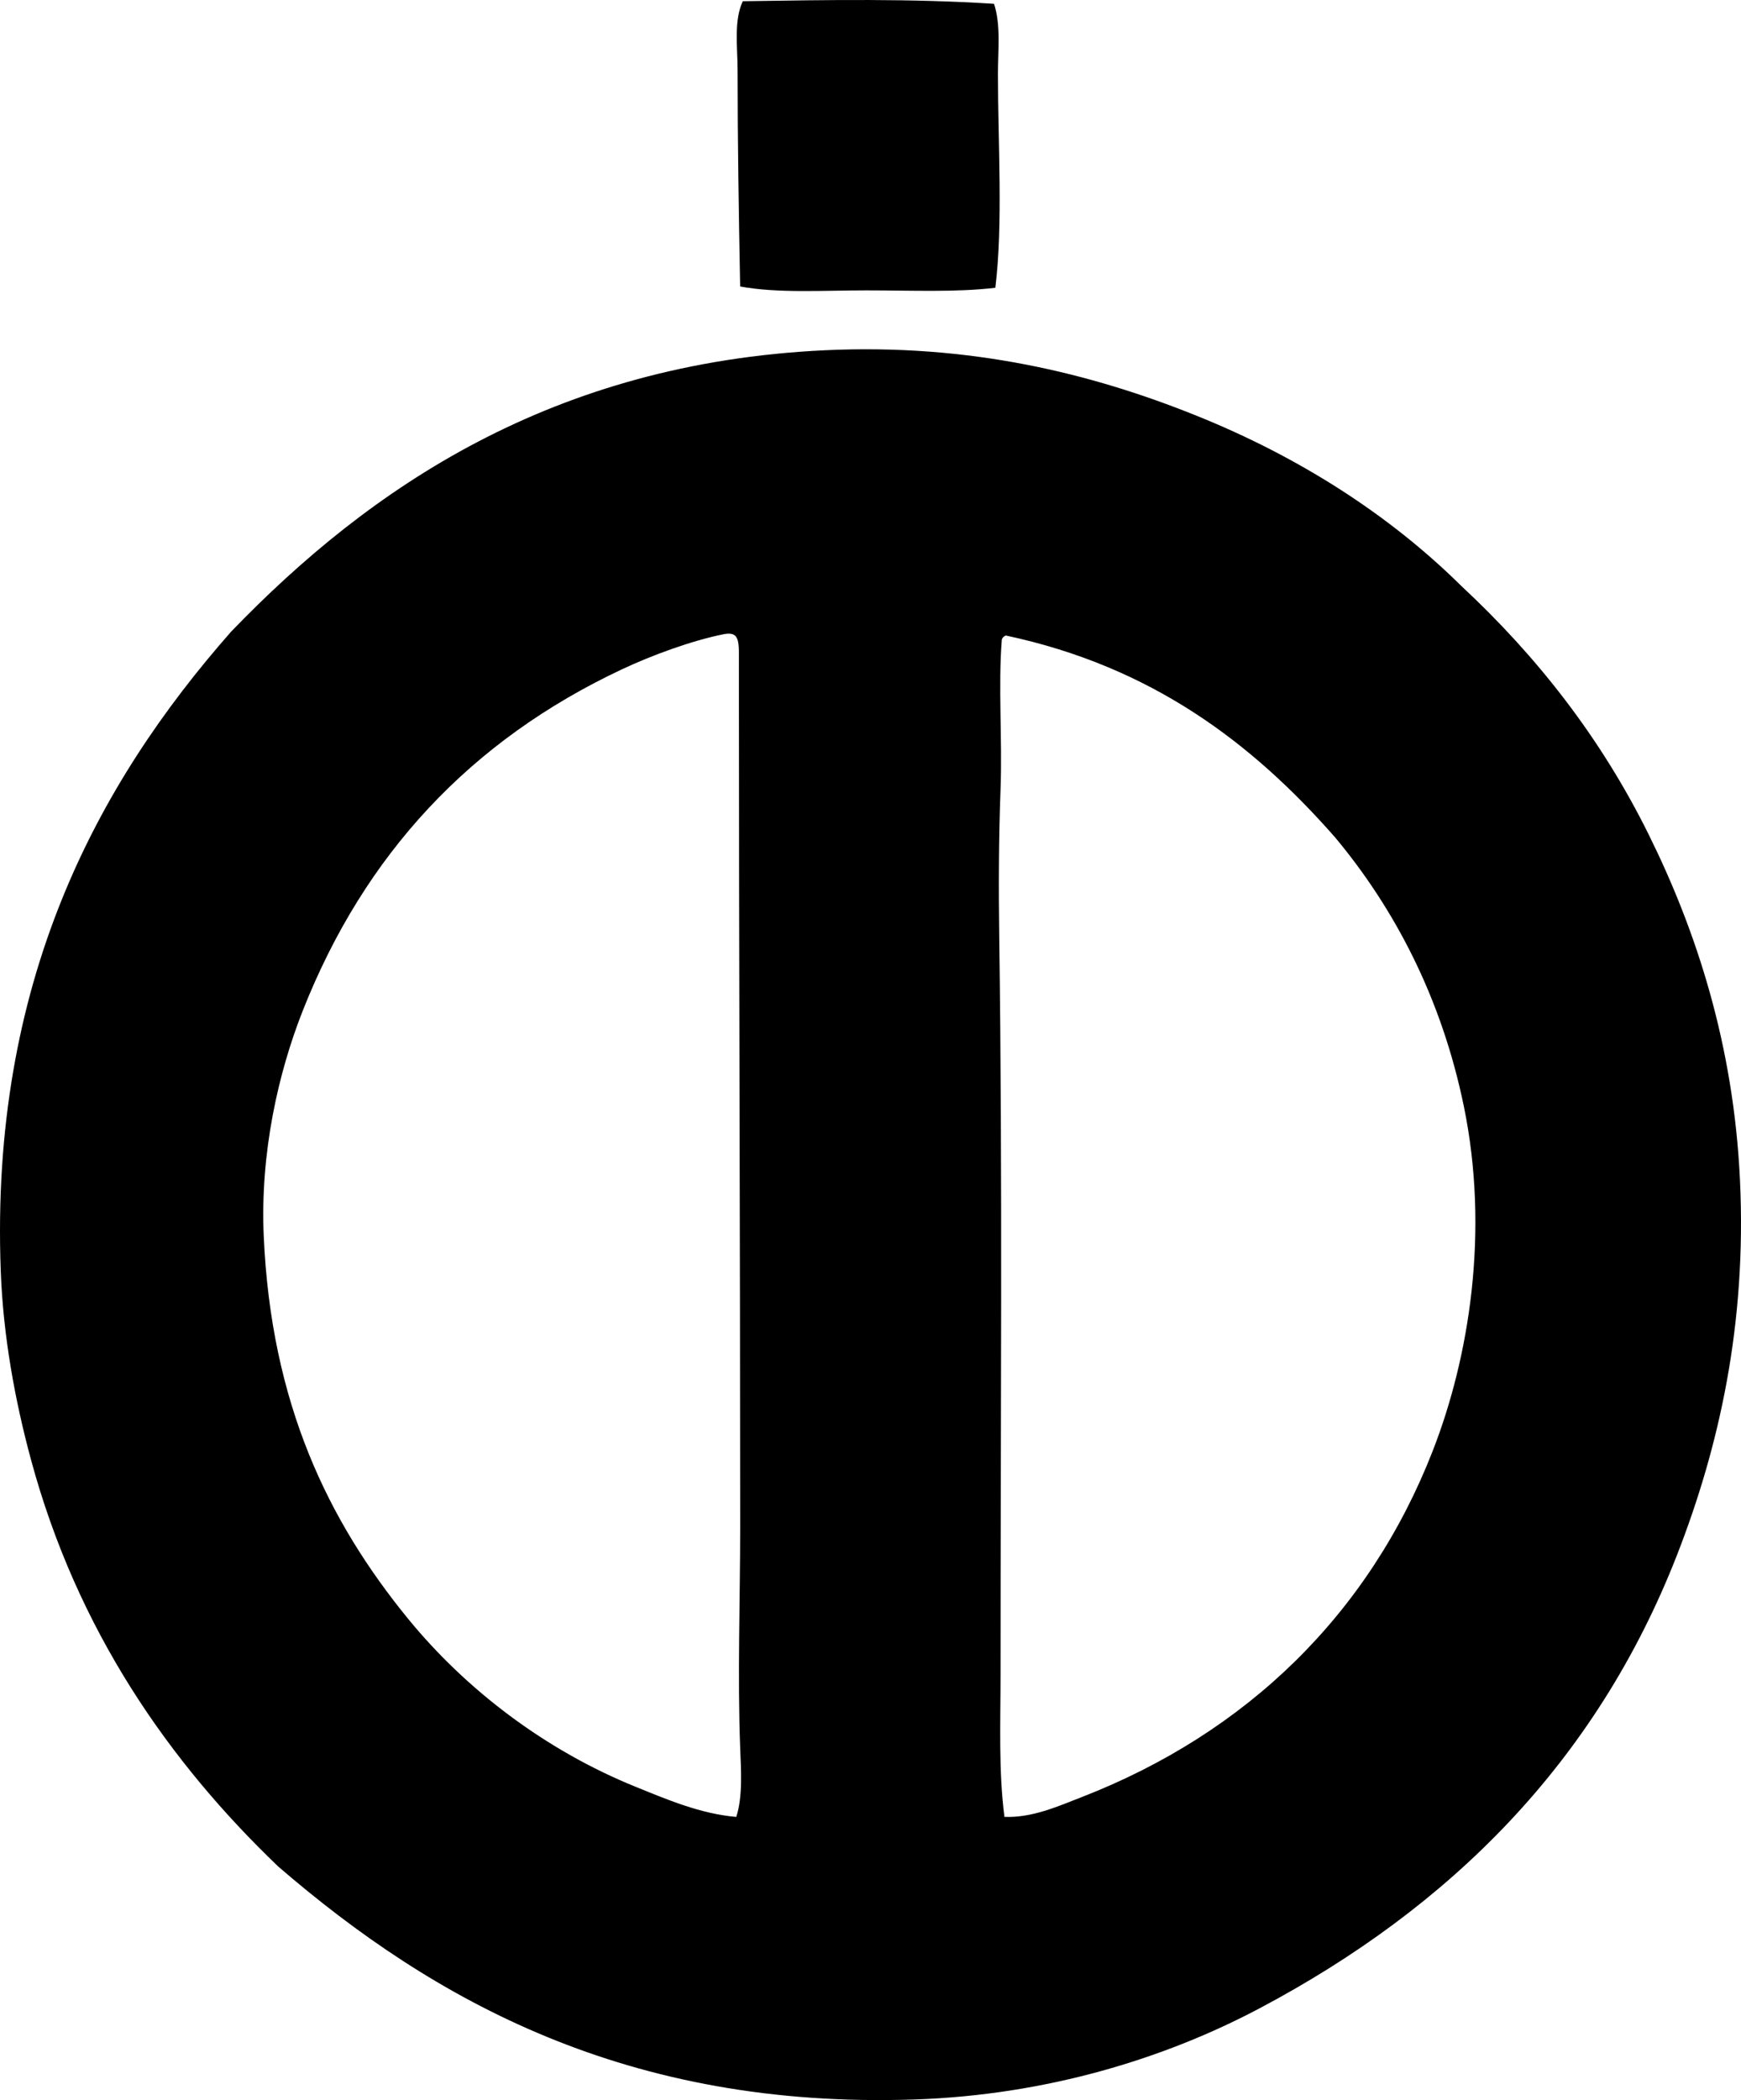 <?xml version="1.0" encoding="iso-8859-1"?>
<!-- Generator: Adobe Illustrator 19.2.0, SVG Export Plug-In . SVG Version: 6.00 Build 0)  -->
<svg version="1.1" xmlns="http://www.w3.org/2000/svg" xmlns:xlink="http://www.w3.org/1999/xlink" x="0px" y="0px"
	 viewBox="0 0 64.476 77.735" style="enable-background:new 0 0 64.476 77.735;" xml:space="preserve">
<g id="Institut_x5F_fur_x5F_Industrielle_x5F_Isoliertechnik">
	<path style="fill-rule:evenodd;clip-rule:evenodd;" d="M36.813,0.141c0.257,0.789,0.145,1.695,0.145,2.603
		c0,2.555,0.193,5.559-0.097,7.908c-1.456,0.174-3.114,0.096-4.773,0.096c-1.611,0-3.293,0.113-4.677-0.144
		C27.359,7.877,27.316,5.26,27.316,2.6c0-0.863-0.147-1.826,0.192-2.555C30.721-0.004,33.734-0.056,36.813,0.141z"/>
	<path style="fill-rule:evenodd;clip-rule:evenodd;" d="M54.121,21.692c2.795,2.6,5.164,5.613,6.942,9.209
		c1.765,3.568,3.139,7.777,3.375,12.775c0.253,5.361-0.782,9.897-2.314,13.838c-3.01,7.736-8.444,13.1-15.476,16.824
		c-3.524,1.867-7.904,3.211-12.776,3.375c-10.613,0.357-17.796-3.641-23.575-8.629c-4.011-3.844-7.441-8.711-9.16-15.092
		c-0.579-2.148-1.018-4.517-1.109-6.941c-0.4-10.676,3.546-18.012,8.533-23.672c5.156-5.348,11.919-9.938,21.984-10.414
		c5.391-0.254,9.875,0.859,13.74,2.412C48.132,16.92,51.475,19.076,54.121,21.692z M27.412,64.696c-0.102-2.707,0-5.422,0-8.195
		c0-10.797-0.048-20.933-0.048-31.867c0-0.873,0.058-1.287-0.578-1.156c-1.18,0.24-2.644,0.775-3.761,1.301
		c-5.606,2.635-9.527,6.848-11.812,12.631c-0.908,2.297-1.582,5.264-1.446,8.342c0.273,6.203,2.384,10.545,5.351,14.174
		c2.15,2.627,5.093,4.869,8.437,6.219c1.146,0.463,2.377,0.994,3.712,1.109C27.511,66.494,27.444,65.553,27.412,64.696z
		 M37.102,23.668c-0.14,1.703,0.021,3.703-0.048,5.545c-0.068,1.836-0.074,3.67-0.048,5.496c0.123,8.801,0.048,18.065,0.048,27.287
		c0,1.781-0.076,3.545,0.144,5.256c1.016,0.041,1.961-0.381,2.845-0.725c6.133-2.379,10.66-6.785,13.017-12.824
		c1.359-3.48,2.098-8.123,1.157-12.727c-0.828-4.045-2.578-7.35-4.773-9.98c-3.065-3.492-6.788-6.324-12.197-7.473
		C37.177,23.551,37.129,23.6,37.102,23.668z"/>
</g>
<g id="Layer_1">
</g>
</svg>
